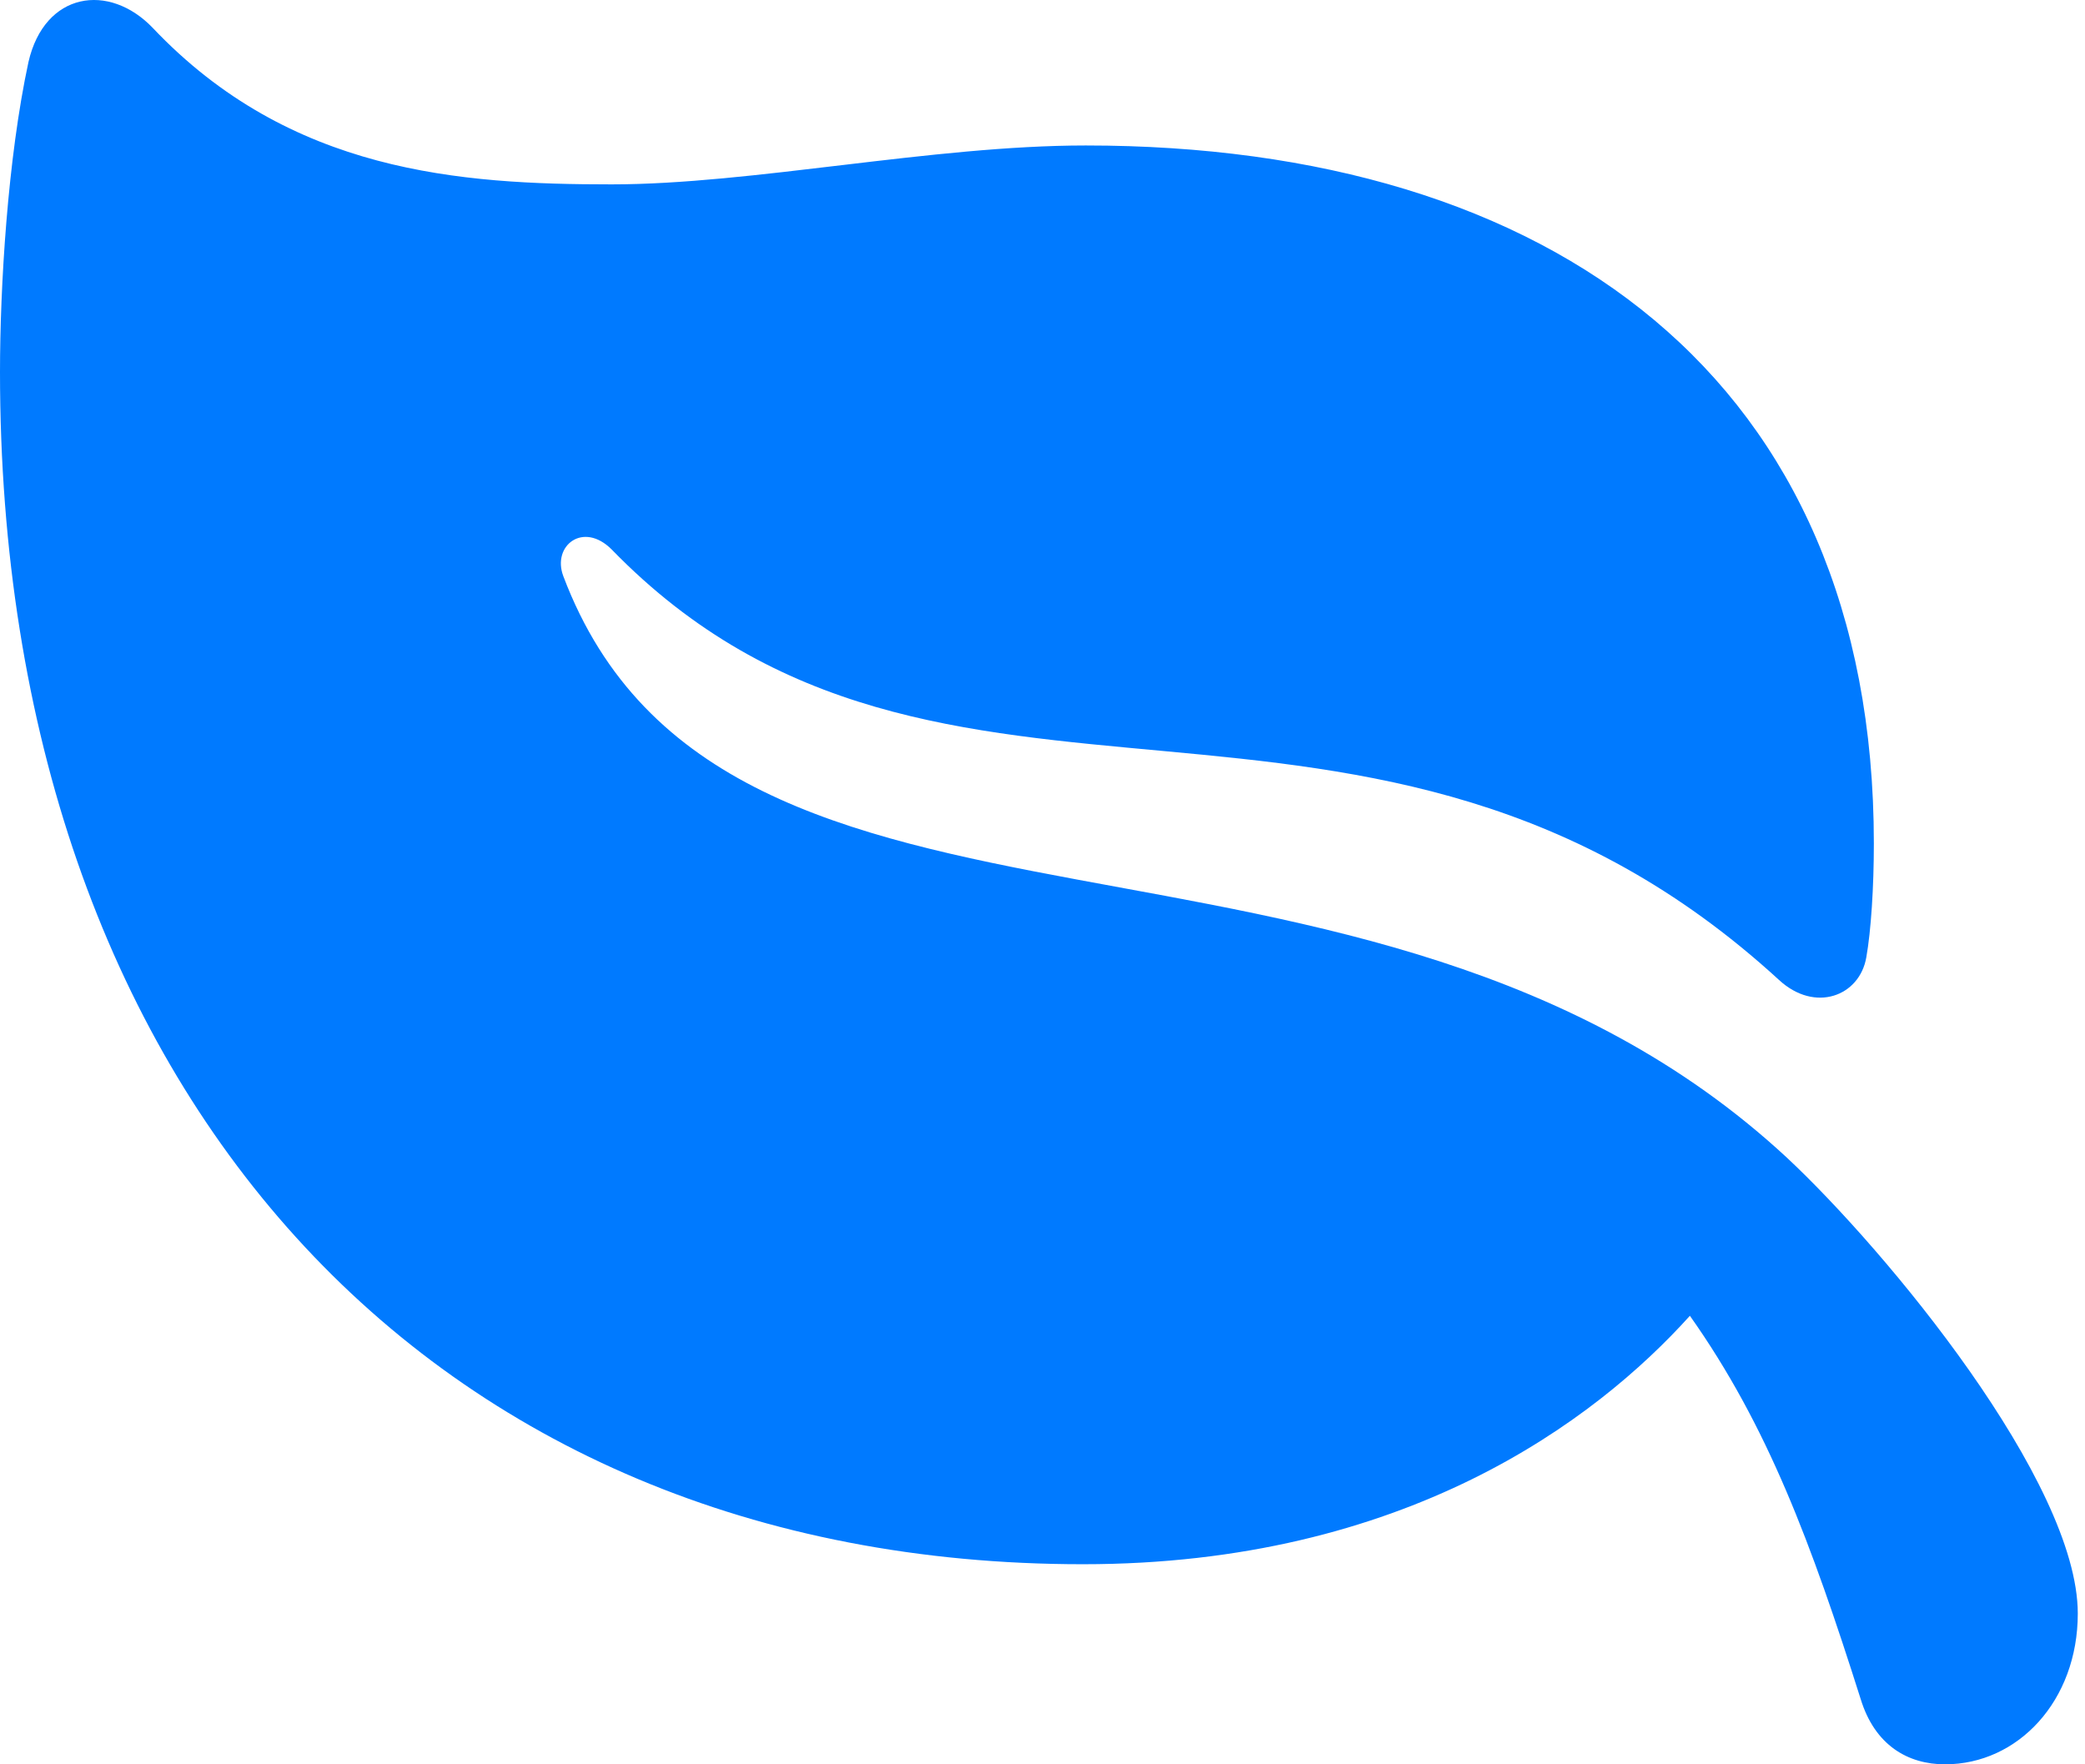 <svg width="26" height="22" viewBox="0 0 26 22" fill="none" xmlns="http://www.w3.org/2000/svg">
<path d="M0.355 0.773C0.095 1.979 0 3.576 0 4.64C0 13.592 5.345 19.505 13.505 19.505C17.514 19.505 19.891 17.719 21.073 16.407C22.043 17.778 22.587 19.245 23.202 21.184C23.379 21.764 23.793 22 24.254 22C25.165 22 25.91 21.208 25.91 20.12C25.91 18.476 23.521 15.591 22.279 14.432C17.017 9.56 9.023 12.48 7.024 7.183C6.882 6.804 7.273 6.497 7.627 6.851C11.731 11.073 17.088 7.549 22.185 12.22C22.634 12.634 23.19 12.421 23.273 11.937C23.332 11.605 23.367 11.061 23.367 10.517C23.367 4.723 19.347 1.814 13.54 1.814C11.624 1.814 9.378 2.299 7.627 2.299C5.747 2.299 3.619 2.157 1.904 0.347C1.36 -0.22 0.556 -0.102 0.355 0.773Z" fill="#007AFF"/>
</svg>
